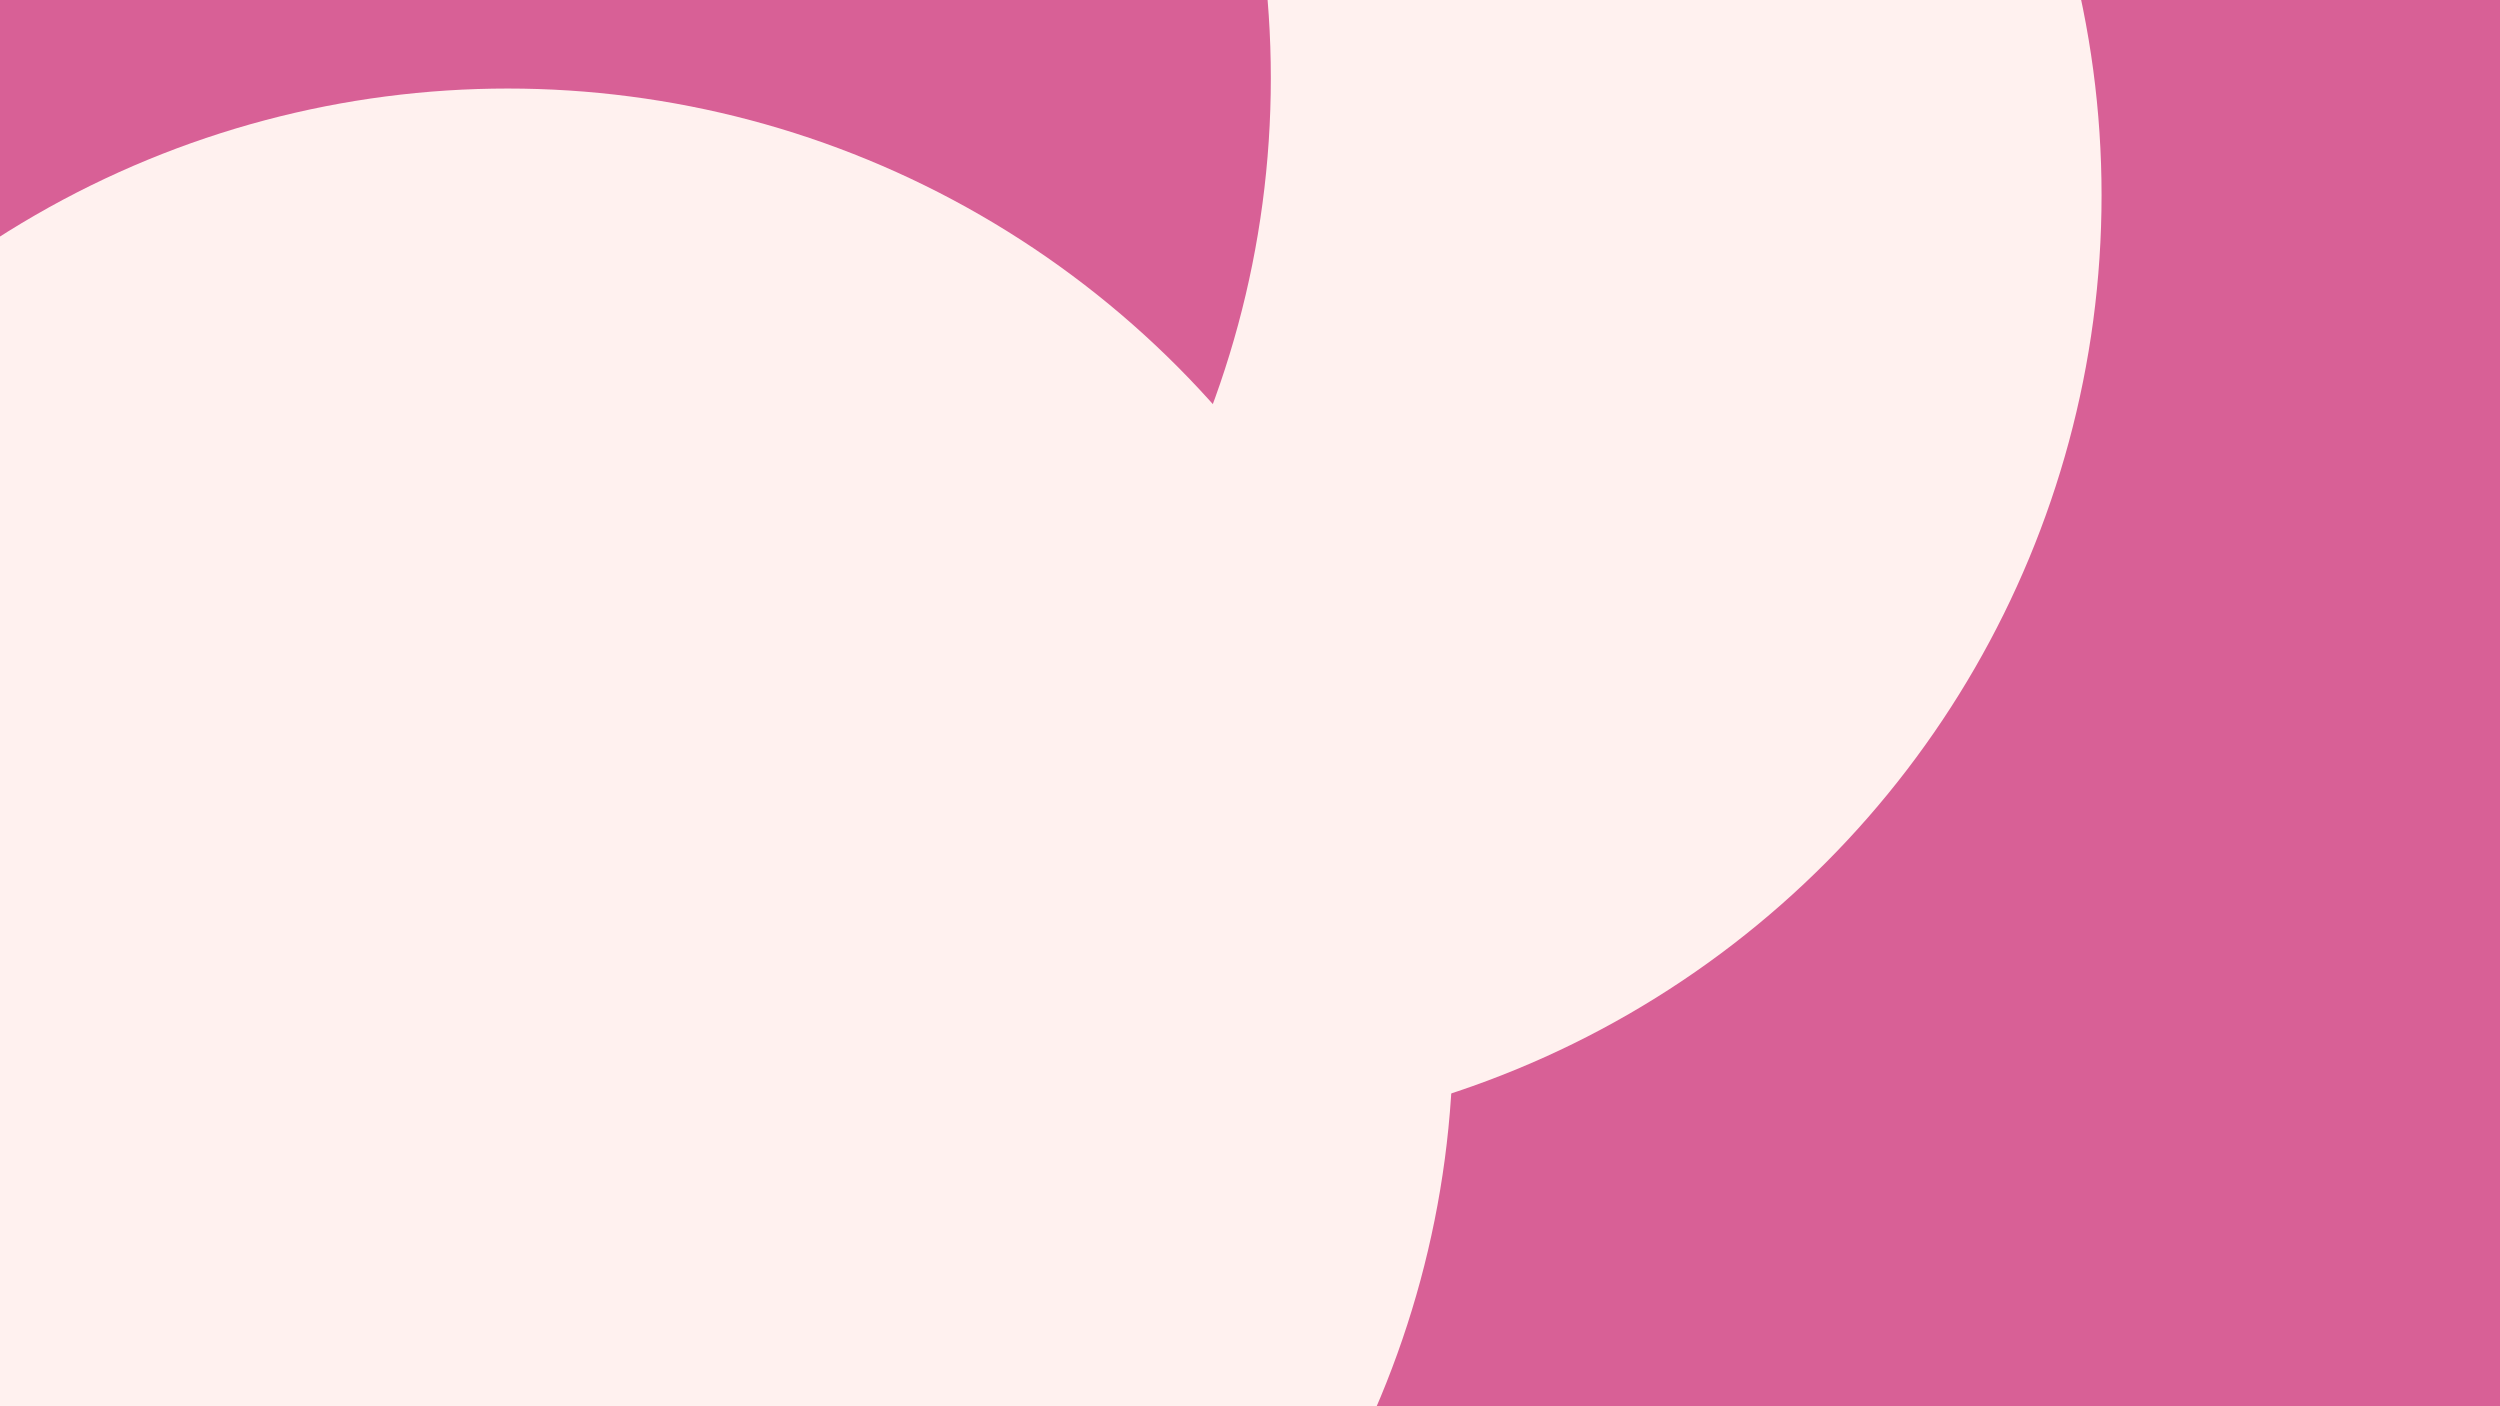 <svg id="visual" viewBox="0 0 960 540" width="960" height="540" xmlns="http://www.w3.org/2000/svg" xmlns:xlink="http://www.w3.org/1999/xlink" version="1.1"><defs><filter id="blur1" x="-10%" y="-10%" width="120%" height="120%"><feFlood flood-opacity="0" result="BackgroundImageFix"></feFlood><feBlend mode="normal" in="SourceGraphic" in2="BackgroundImageFix" result="shape"></feBlend><feGaussianBlur stdDeviation="163" result="effect1_foregroundBlur"></feGaussianBlur></filter></defs><rect width="960" height="540" fill="#d86096"></rect><g filter="url(#blur1)"><circle cx="521" cy="258" fill="#fff1ef" r="363"></circle><circle cx="773" cy="345" fill="#d86096" r="363"></circle><circle cx="37" cy="211" fill="#fff1ef" r="363"></circle><circle cx="444" cy="75" fill="#fff1ef" r="363"></circle><circle cx="125" cy="30" fill="#d86096" r="363"></circle><circle cx="195" cy="397" fill="#fff1ef" r="363"></circle></g></svg>